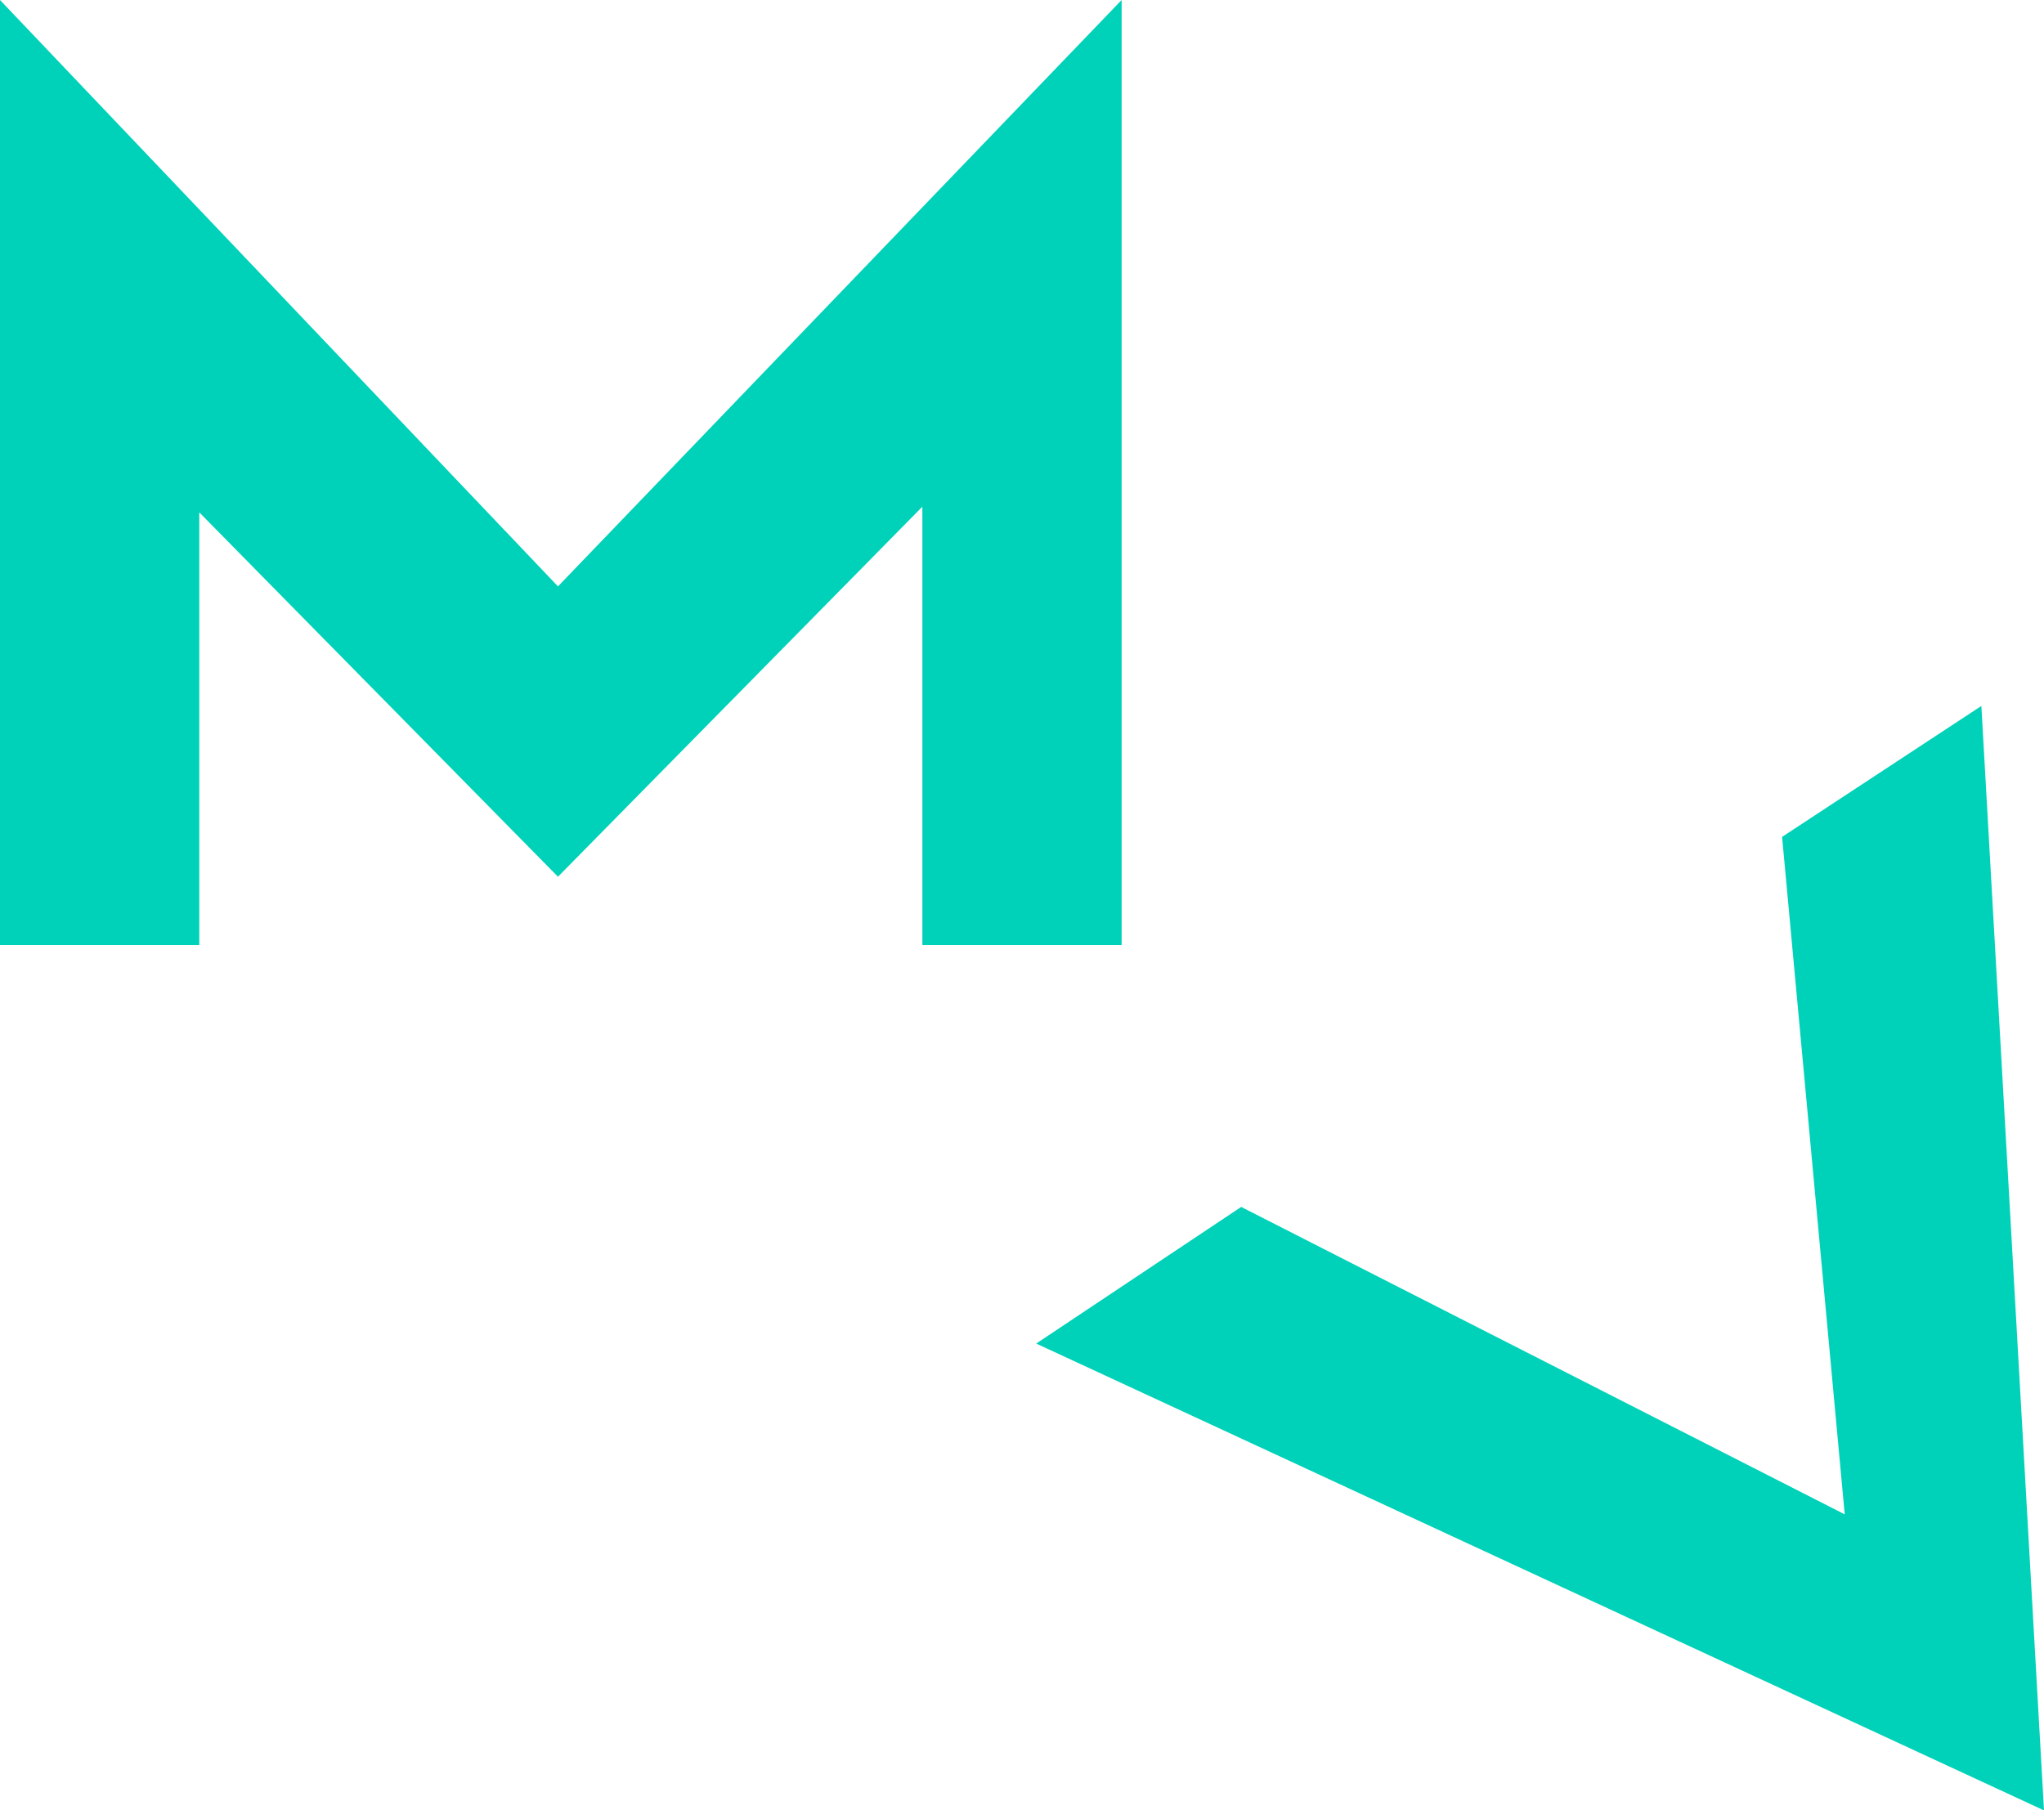 <?xml version="1.0" encoding="UTF-8" standalone="no"?>
<!-- Generator: Adobe Illustrator 22.1.0, SVG Export Plug-In . SVG Version: 6.00 Build 0)  -->

<svg
   xmlns:dc="http://purl.org/dc/elements/1.1/"
   xmlns:cc="http://creativecommons.org/ns#"
   xmlns:rdf="http://www.w3.org/1999/02/22-rdf-syntax-ns#"
   xmlns:svg="http://www.w3.org/2000/svg"
   xmlns="http://www.w3.org/2000/svg"
   xmlns:sodipodi="http://sodipodi.sourceforge.net/DTD/sodipodi-0.dtd"
   xmlns:inkscape="http://www.inkscape.org/namespaces/inkscape"
   version="1.1"
   id="Calque_1"
   x="0px"
   y="0px"
   viewBox="0 0 35.9 31.8"
   xml:space="preserve"
   sodipodi:docname="MV_2018_sigle_def.svg"
   width="35.9"
   height="31.8"
   inkscape:version="0.92.3 (2405546, 2018-03-11)"><defs
   id="defs13" /><sodipodi:namedview
   pagecolor="#ffffff"
   bordercolor="#666666"
   borderopacity="1"
   objecttolerance="10"
   gridtolerance="10"
   guidetolerance="10"
   inkscape:pageopacity="0"
   inkscape:pageshadow="2"
   inkscape:window-width="1916"
   inkscape:window-height="1040"
   id="namedview11"
   showgrid="false"
   fit-margin-top="0"
   fit-margin-left="0"
   fit-margin-right="0"
   fit-margin-bottom="0"
   inkscape:zoom="2.7764706"
   inkscape:cx="-46.170763"
   inkscape:cy="15.9"
   inkscape:window-x="0"
   inkscape:window-y="18"
   inkscape:window-maximized="0"
   inkscape:current-layer="Calque_1" />
<style
   type="text/css"
   id="style2">
	.st0{fill:#00D2B9;}
</style>
<g
   id="g8"
   transform="translate(-23.3,-26.6)">
	<polygon
   class="st0"
   points="43,26.6 33.1,36.9 23.3,26.6 23.3,43.2 26.8,43.2 26.8,35.6 33.1,42 39.5,35.5 39.5,43.2 43,43.2 "
   id="polygon4"
   style="fill:#00d2b9" />
	<polygon
   class="st0"
   points="45.1,47.8 41.5,50.2 59.2,58.4 58.1,39 54.6,41.3 55.7,53.2 "
   id="polygon6"
   style="fill:#00d2b9" />
</g>
</svg>